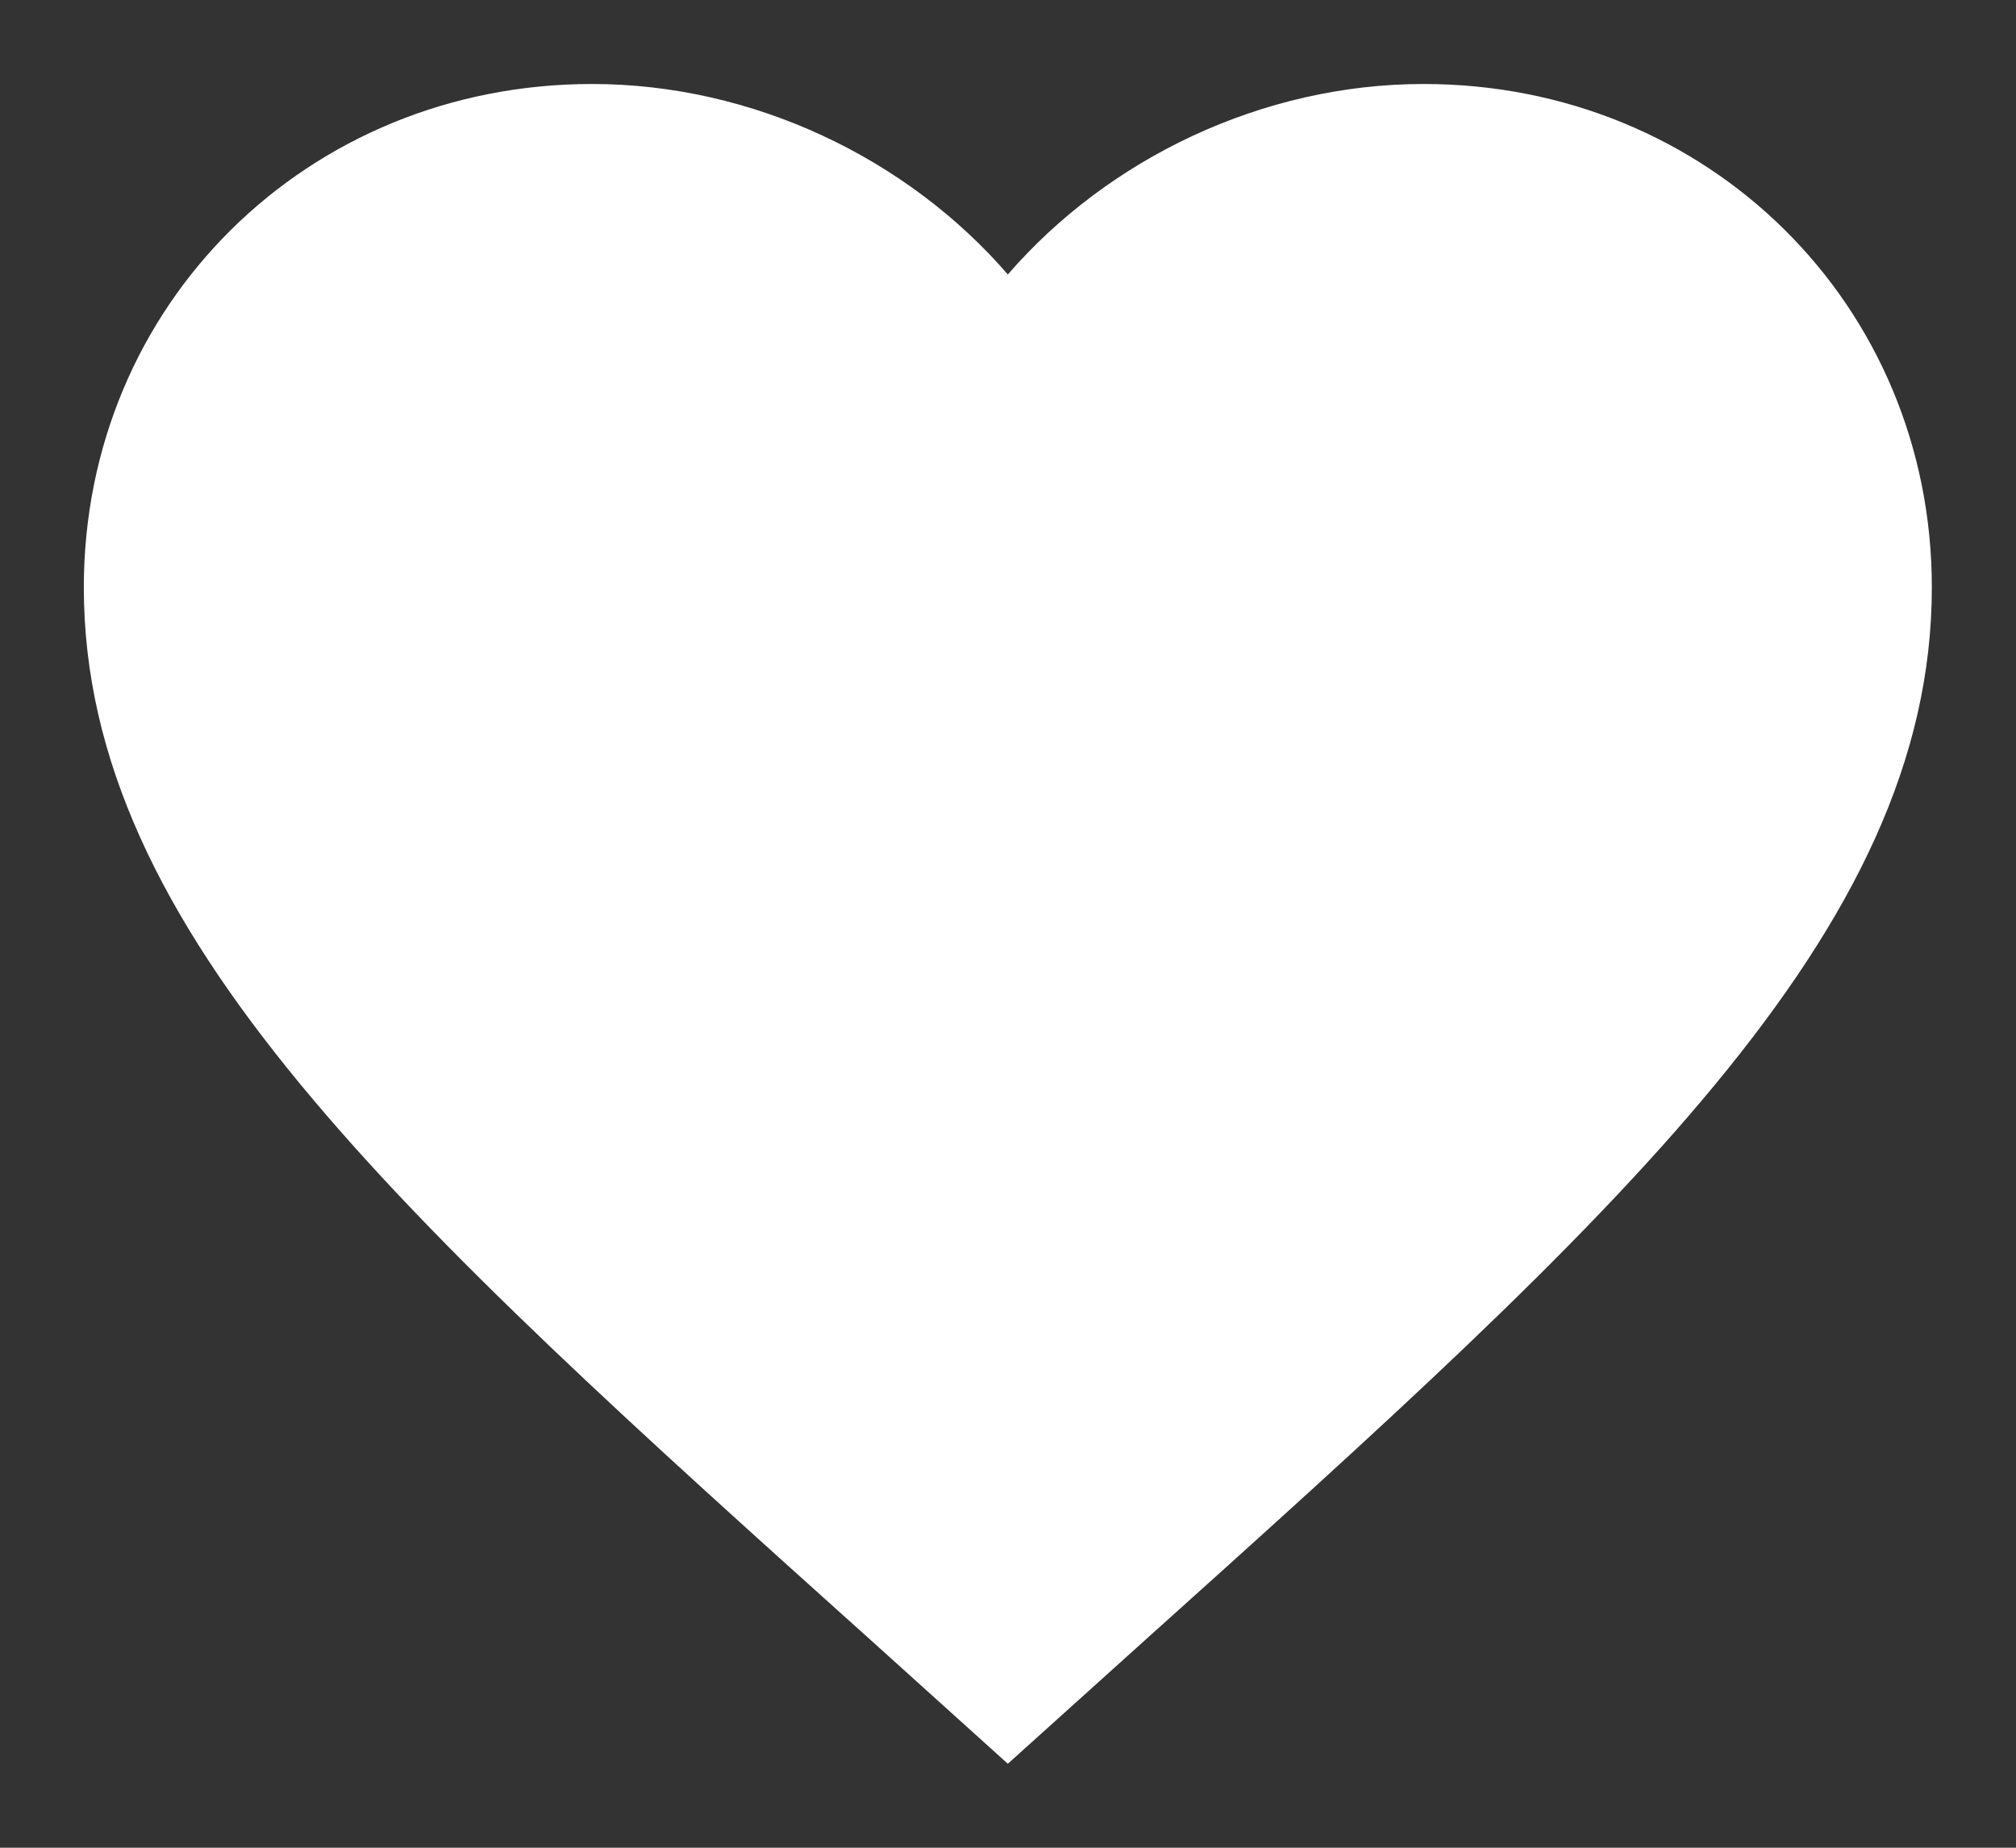<svg width="12" height="11" viewBox="0 0 12 11" fill="none" xmlns="http://www.w3.org/2000/svg">
<rect x="0" y="0" width="12" height="11" fill="#333333" stroke="none"/>
<path d="M5.999 10.5L5.202 9.781C2.369 7.236 0.499 5.552 0.499 3.497C0.499 1.813 1.83 0.5 3.524 0.5C4.481 0.5 5.4 0.941 5.999 1.634C6.599 0.941 7.517 0.5 8.474 0.5C10.168 0.5 11.499 1.813 11.499 3.497C11.499 5.552 9.629 7.236 6.797 9.781L5.999 10.5Z" fill="white"/>
</svg>
